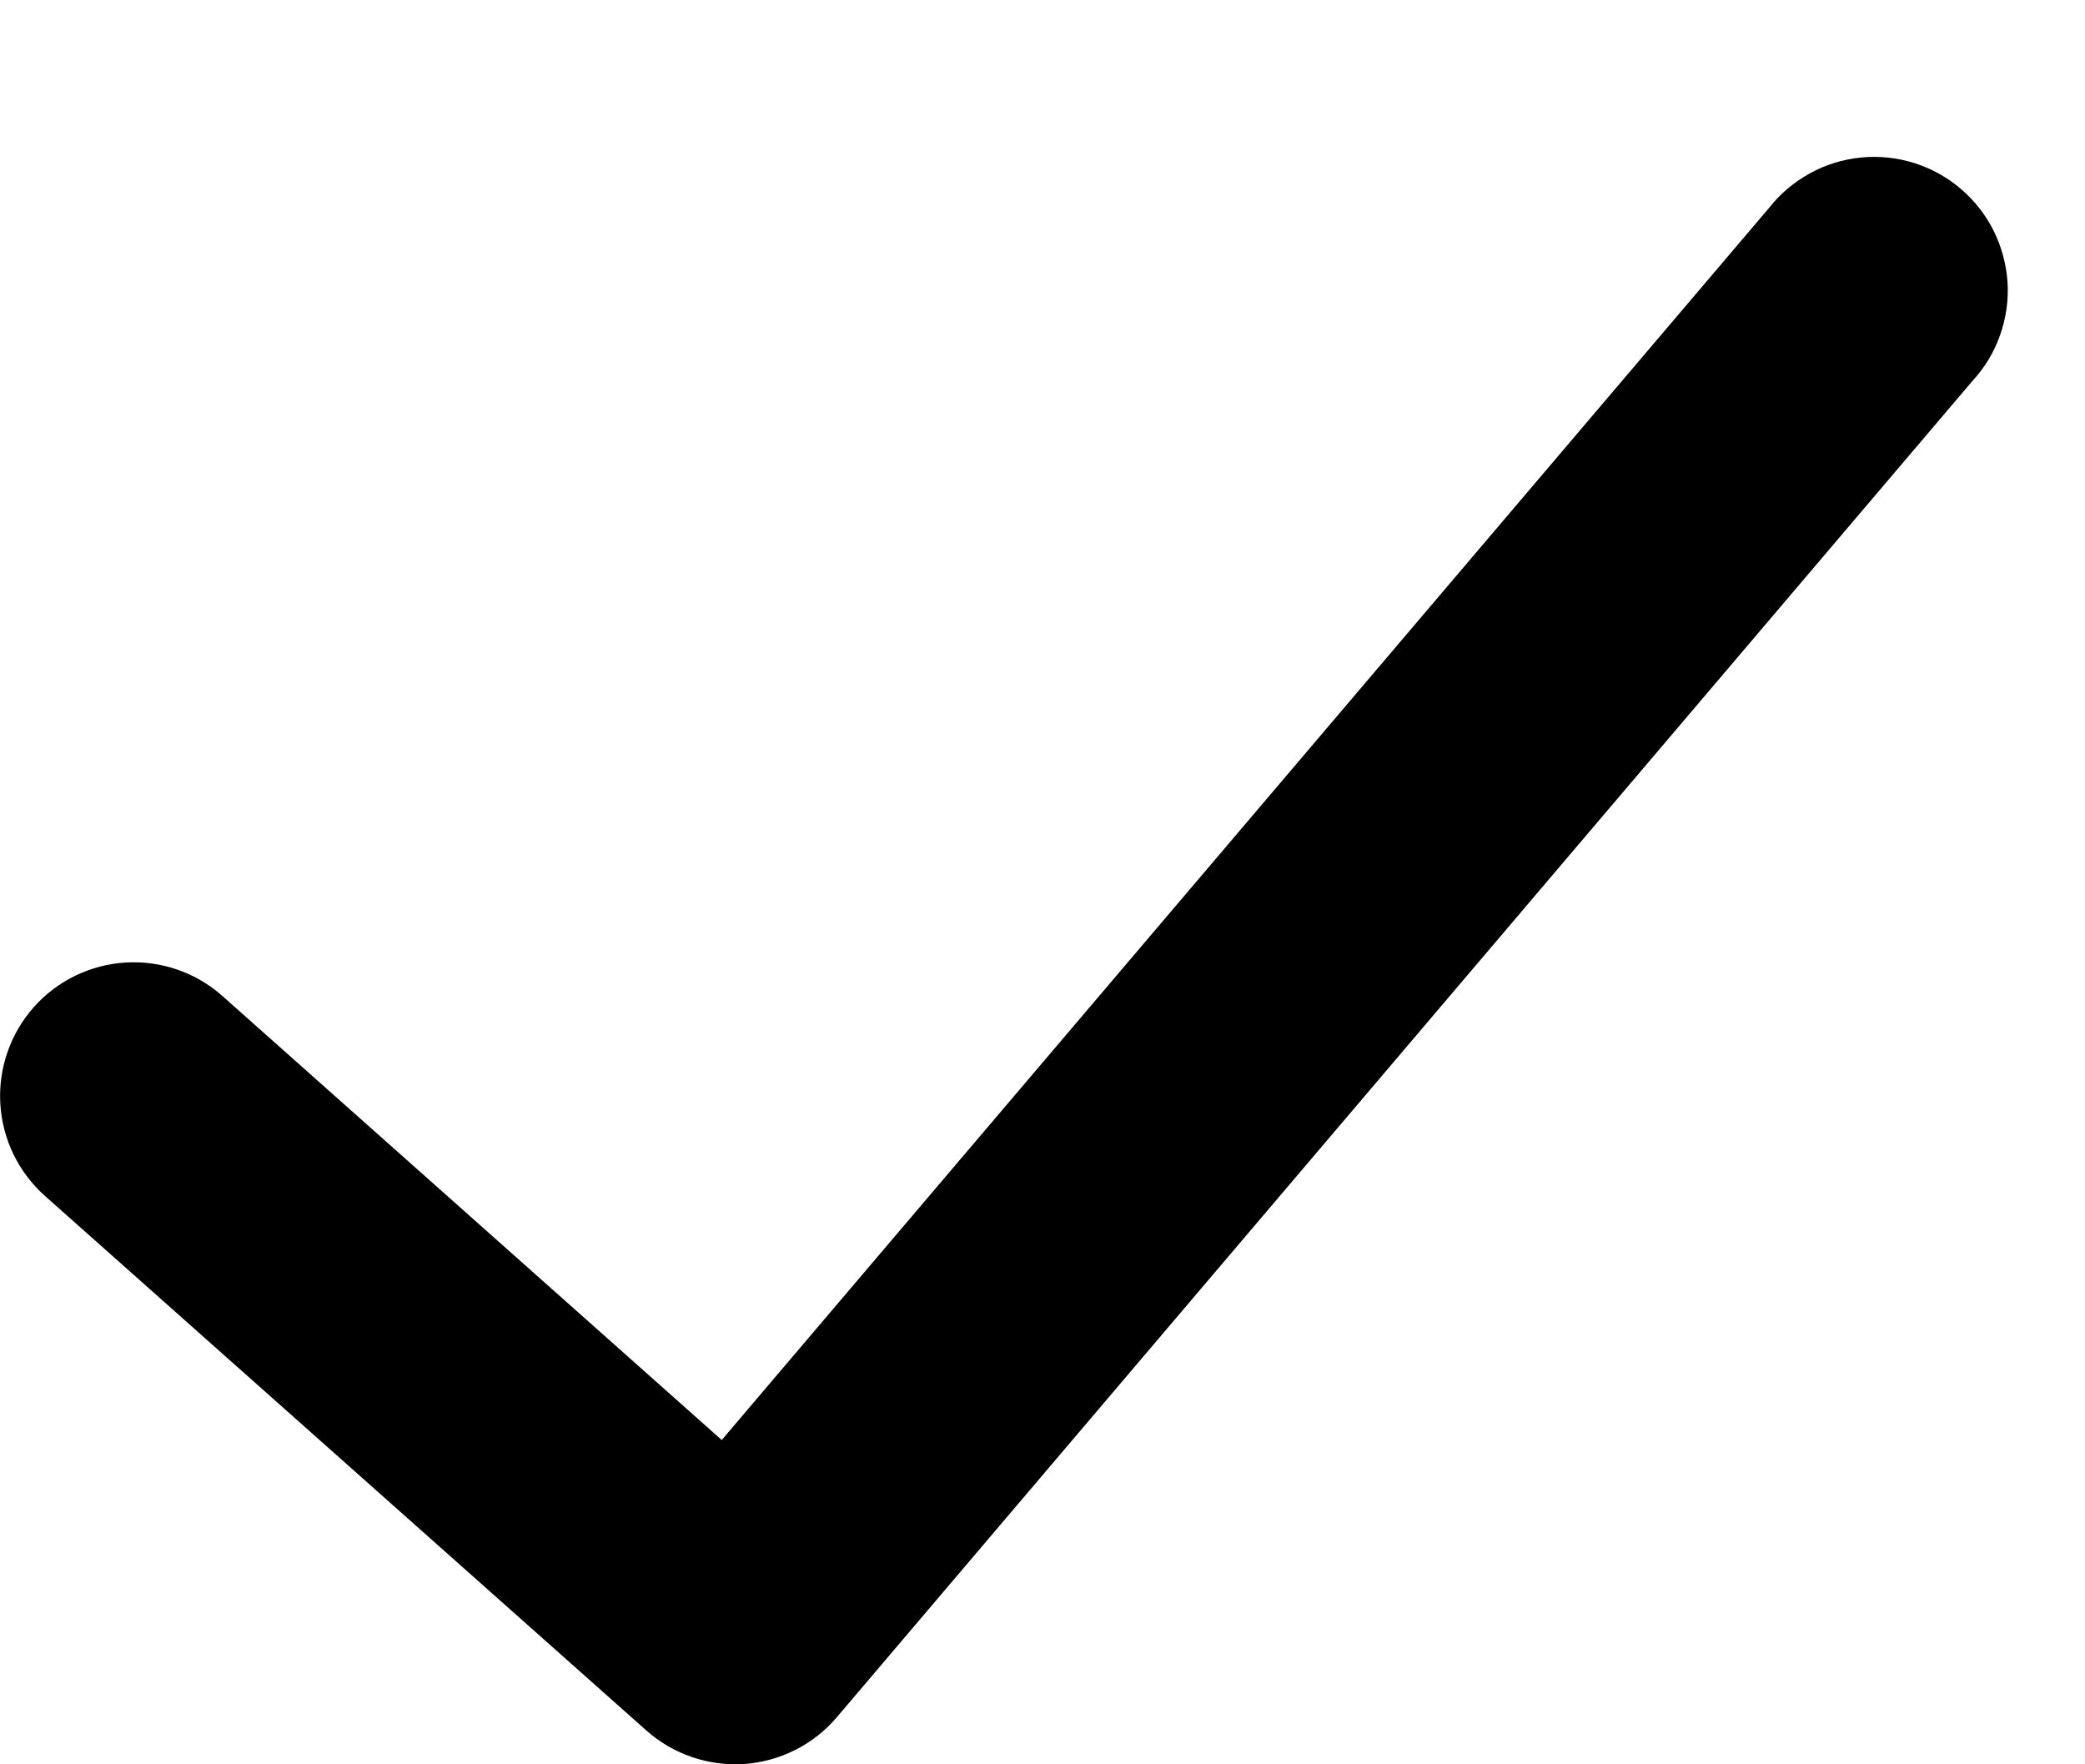 <svg width="13" height="11" viewBox="0 0 13 11" fill="none" xmlns="http://www.w3.org/2000/svg">
<path d="M11.032 1.294C11.101 1.206 11.188 1.134 11.286 1.08C11.384 1.026 11.492 0.993 11.604 0.982C11.715 0.971 11.827 0.983 11.934 1.016C12.041 1.05 12.14 1.104 12.225 1.177C12.31 1.249 12.38 1.338 12.43 1.438C12.48 1.538 12.509 1.647 12.517 1.759C12.524 1.871 12.508 1.983 12.471 2.088C12.434 2.194 12.376 2.291 12.3 2.373L5.218 10.706C5.146 10.791 5.058 10.86 4.959 10.91C4.86 10.96 4.752 10.99 4.641 10.998C4.531 11.005 4.42 10.991 4.315 10.955C4.21 10.919 4.113 10.863 4.03 10.789L0.28 7.456C0.115 7.309 0.015 7.103 0.002 6.882C-0.011 6.662 0.064 6.445 0.21 6.28C0.357 6.114 0.564 6.014 0.784 6.001C1.005 5.988 1.222 6.063 1.387 6.21L4.5 8.978L11.032 1.294Z" fill="black"/>
</svg>
